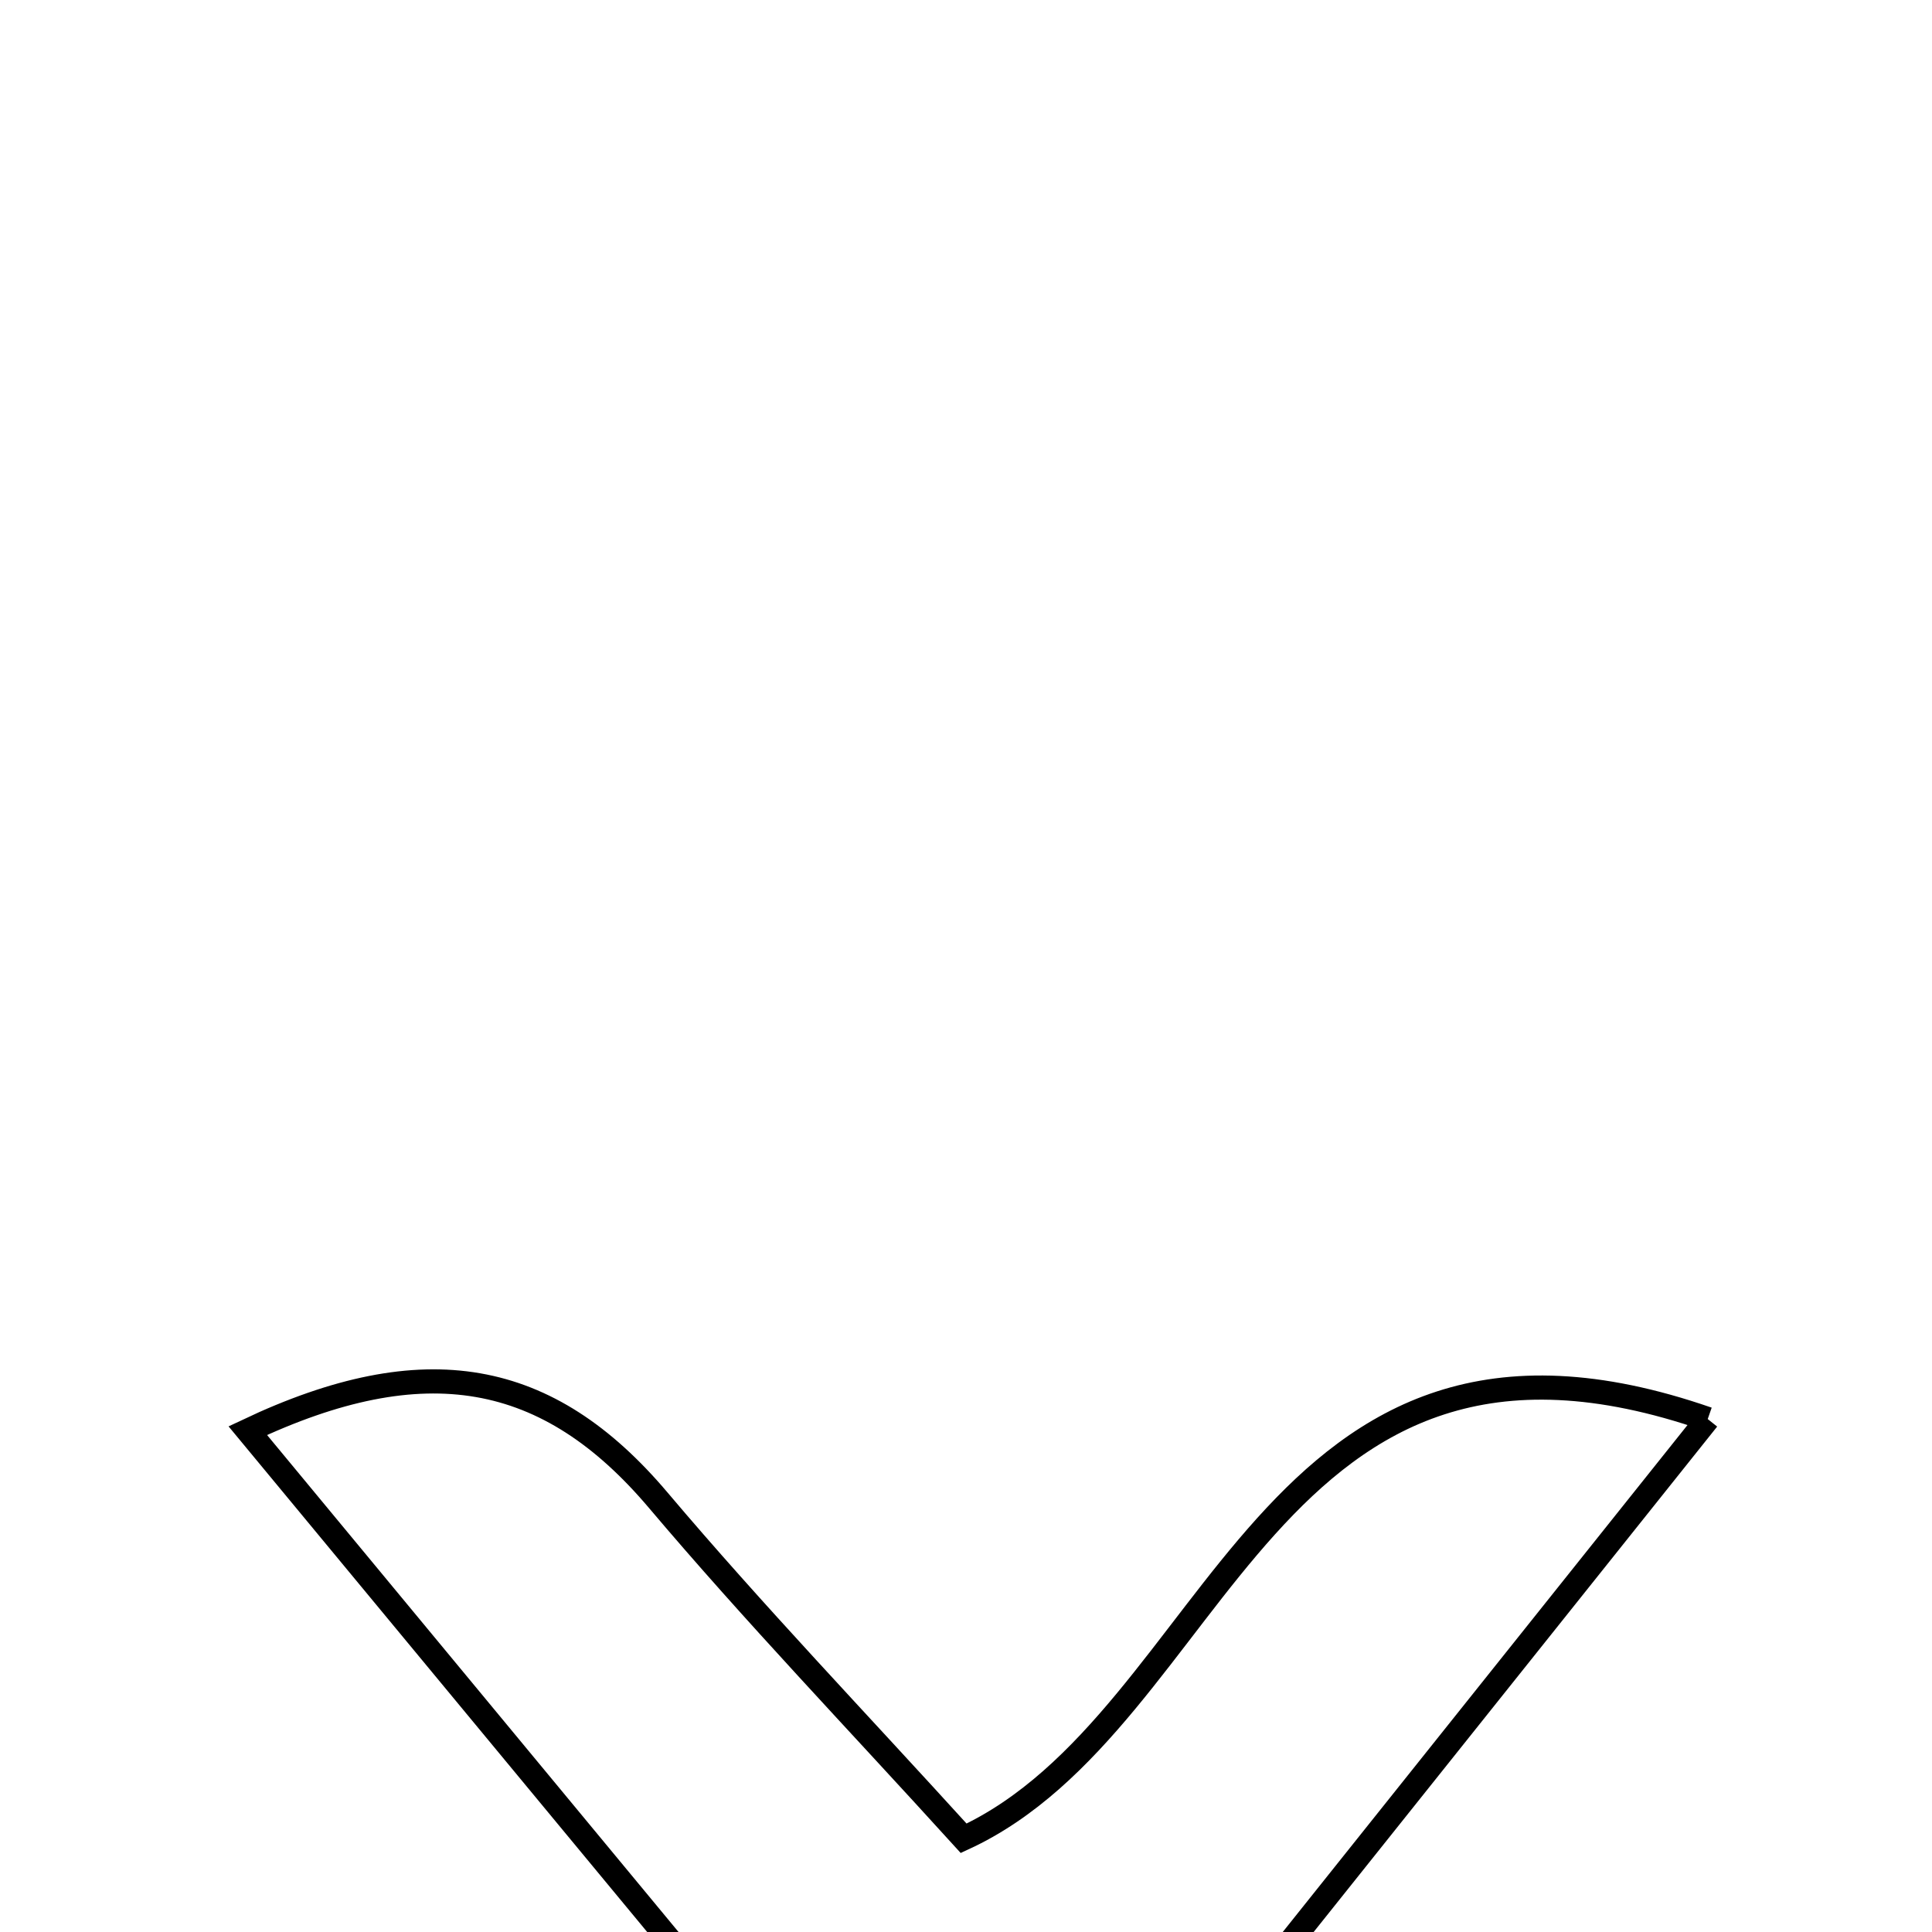 <svg xmlns="http://www.w3.org/2000/svg" viewBox="0.0 0.0 24.0 24.0" height="200px" width="200px"><path fill="none" stroke="black" stroke-width=".3" stroke-opacity="1.0"  filling="0" d="M21.214 17.628 C18.953 20.461 16.805 23.151 14.557 25.966 C17.035 28.87 19.426 31.672 21.957 34.637 C16.294 36.421 15.405 30.927 12.253 29.074 C9.057 30.542 8.583 36.361 2.758 34.66 C5.162 31.714 7.427 28.94 9.858 25.961 C7.598 23.23 5.429 20.611 3.078 17.772 C5.276 16.732 6.807 17.018 8.175 18.634 C9.368 20.045 10.65 21.381 11.971 22.836 C15.167 21.36 15.707 15.716 21.214 17.628"></path></svg>